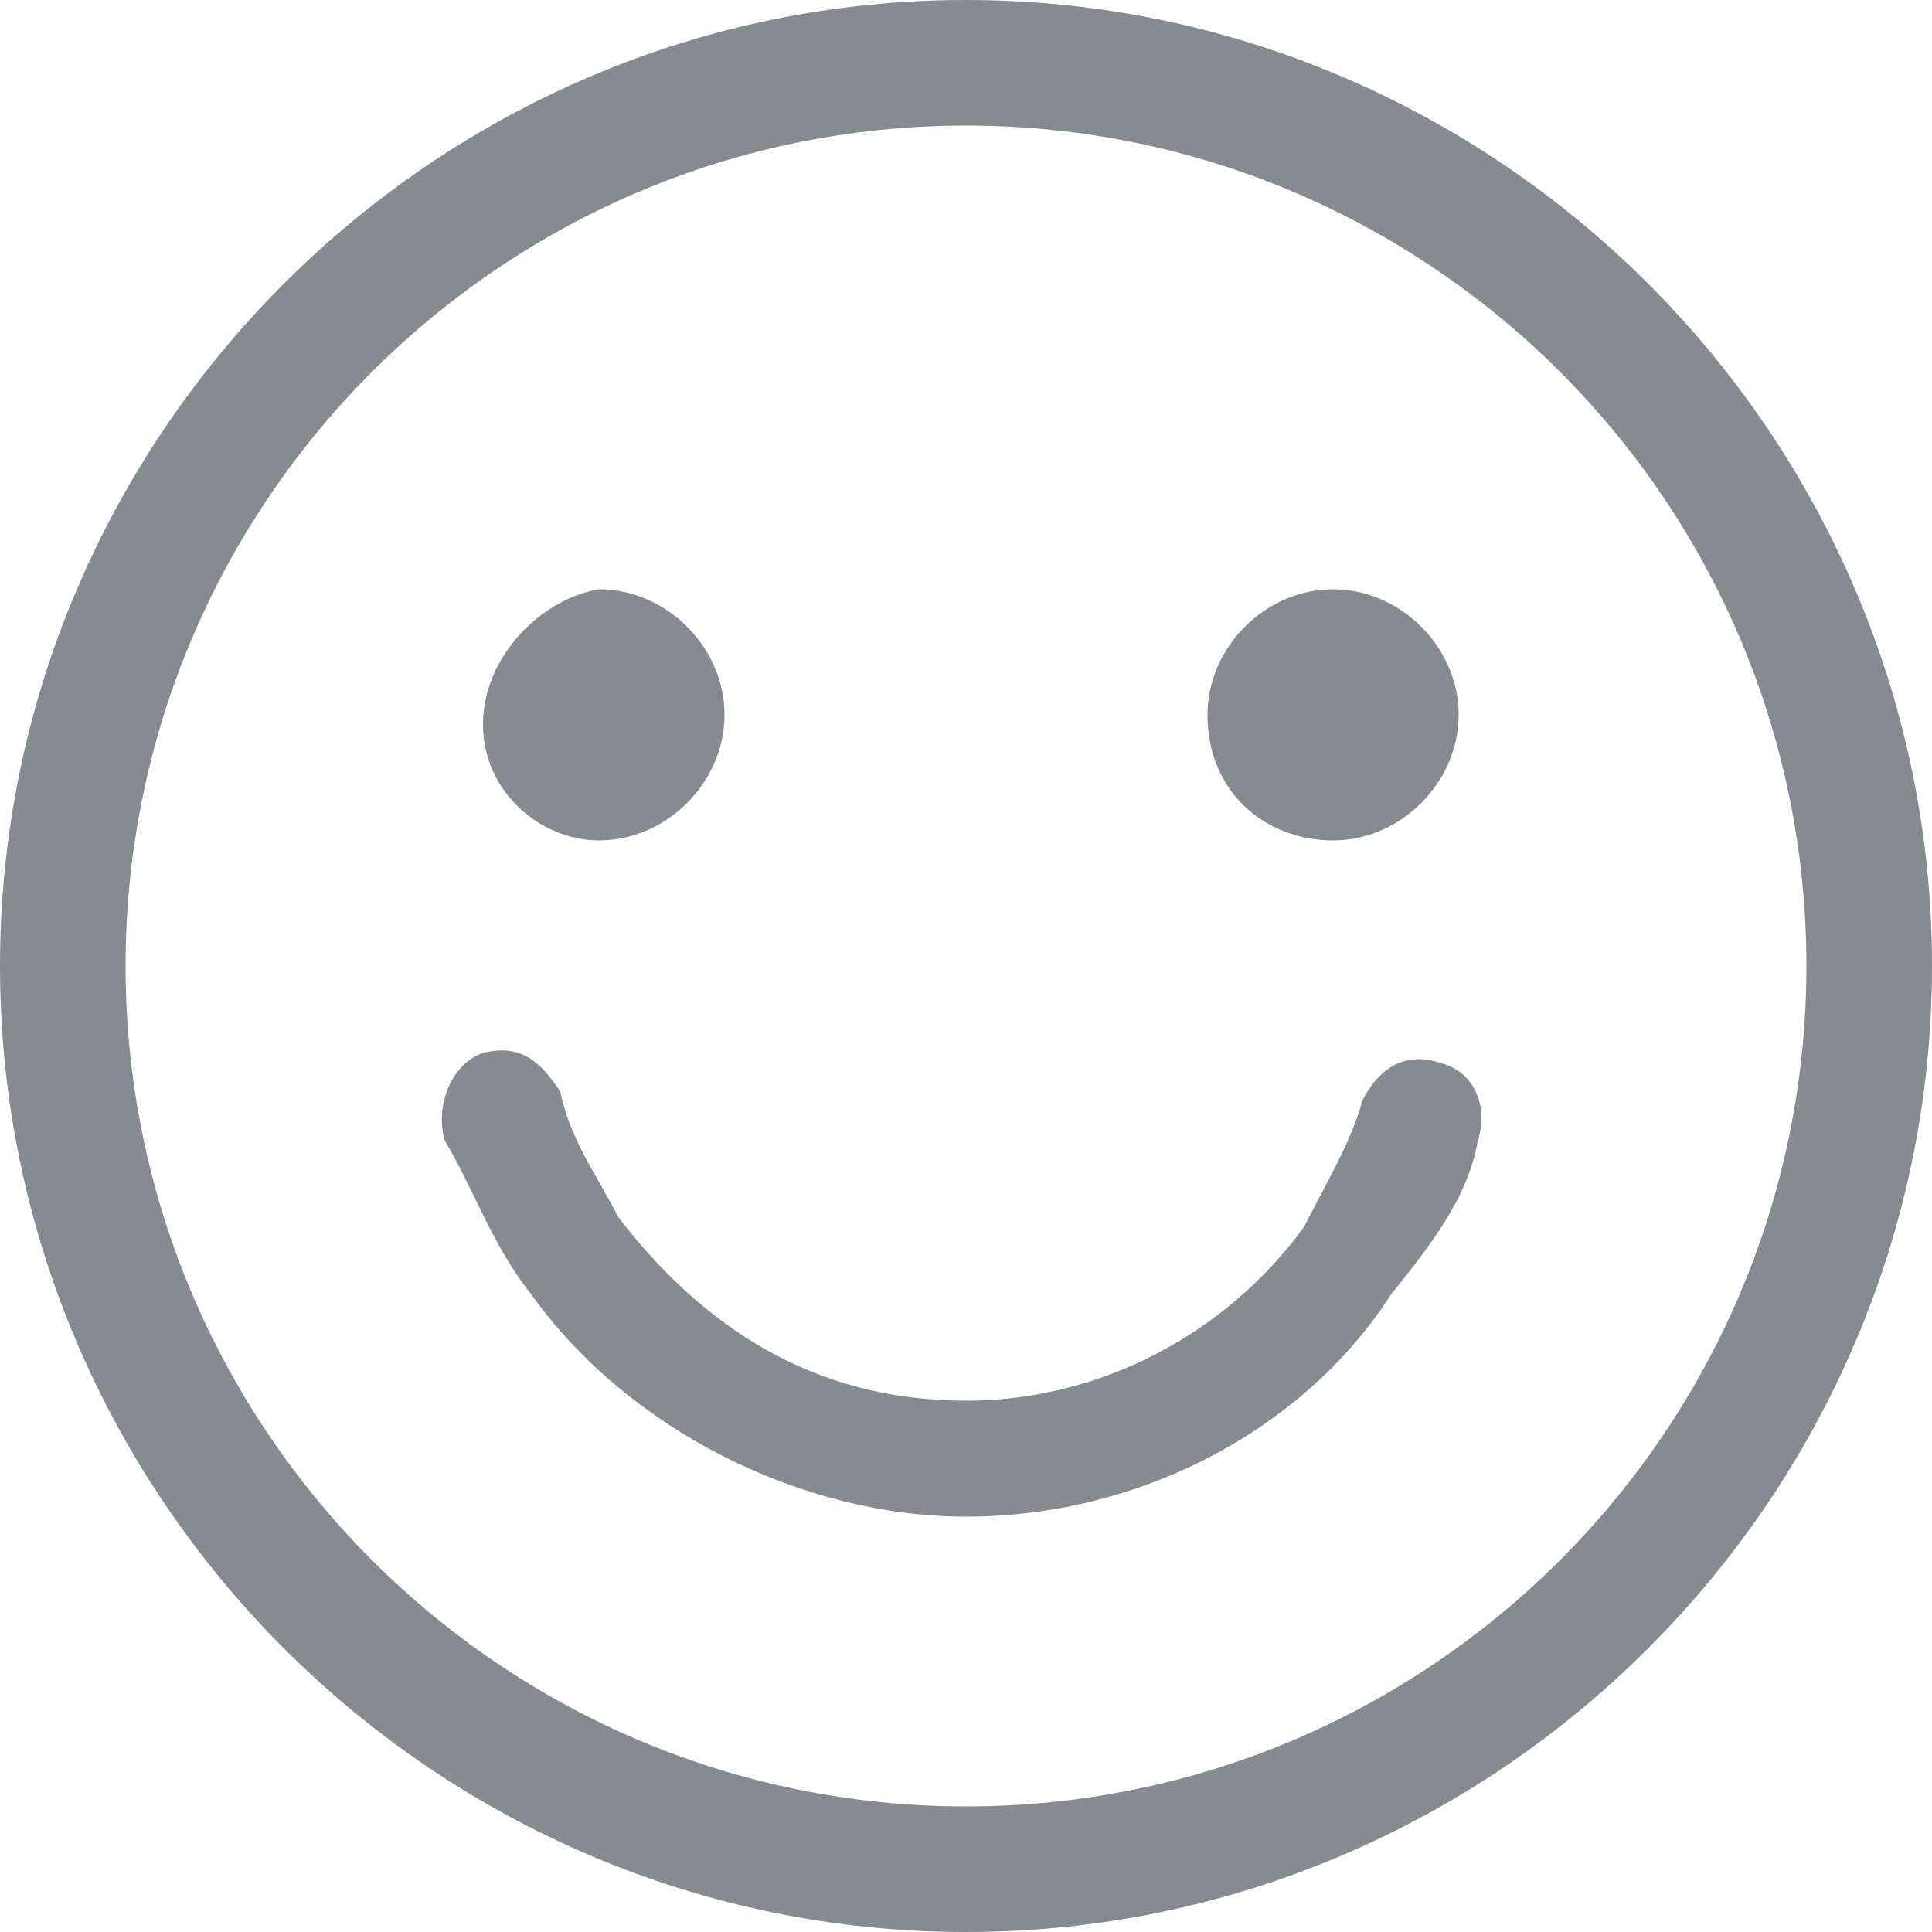 <?xml version="1.0" encoding="utf-8"?>
<!-- Generator: Adobe Illustrator 21.1.0, SVG Export Plug-In . SVG Version: 6.00 Build 0)  -->
<svg version="1.1" id="图层_1" xmlns="http://www.w3.org/2000/svg" xmlns:xlink="http://www.w3.org/1999/xlink" x="0px" y="0px"
	 viewBox="0 0 20 20" style="enable-background:new 0 0 20 20;" xml:space="preserve">
<style type="text/css">
	.st0{fill:#888A91;}
</style>
<g>
	<g>
		<path class="st0" d="M6.2,8.7c0.7,0,1.3-0.6,1.3-1.3c0-0.7-0.6-1.3-1.3-1.3C5.6,6.2,5,6.8,5,7.5C5,8.2,5.6,8.7,6.2,8.7z M13.8,8.7
			c0.7,0,1.3-0.6,1.3-1.3c0-0.7-0.6-1.3-1.3-1.3c-0.7,0-1.3,0.6-1.3,1.3C12.5,8.2,13.1,8.7,13.8,8.7z M10,0C4.5,0,0,4.5,0,10
			c0,5.5,4.5,10,10,10c5.5,0,10-4.5,10-10C20,4.5,15.5,0,10,0z M10,18.7c-4.8,0-8.7-3.9-8.7-8.7c0-4.8,3.9-8.7,8.7-8.7
			c4.8,0,8.7,3.9,8.7,8.7C18.7,14.8,14.8,18.7,10,18.7z M14.9,11c-0.3-0.1-0.6,0-0.8,0.4c-0.1,0.4-0.4,0.9-0.6,1.3
			c-0.8,1.1-2.1,1.8-3.5,1.8c-1.4,0-2.6-0.6-3.6-1.9c-0.2-0.4-0.5-0.8-0.6-1.3C5.6,11,5.4,10.8,5,10.9c-0.3,0.1-0.5,0.5-0.4,0.9
			c0.3,0.5,0.5,1.1,0.9,1.6c1,1.4,2.8,2.3,4.5,2.3c1.8,0,3.5-0.9,4.4-2.3c0.4-0.5,0.8-1,0.9-1.6C15.4,11.5,15.3,11.1,14.9,11z"/>
	</g>
</g>
</svg>

